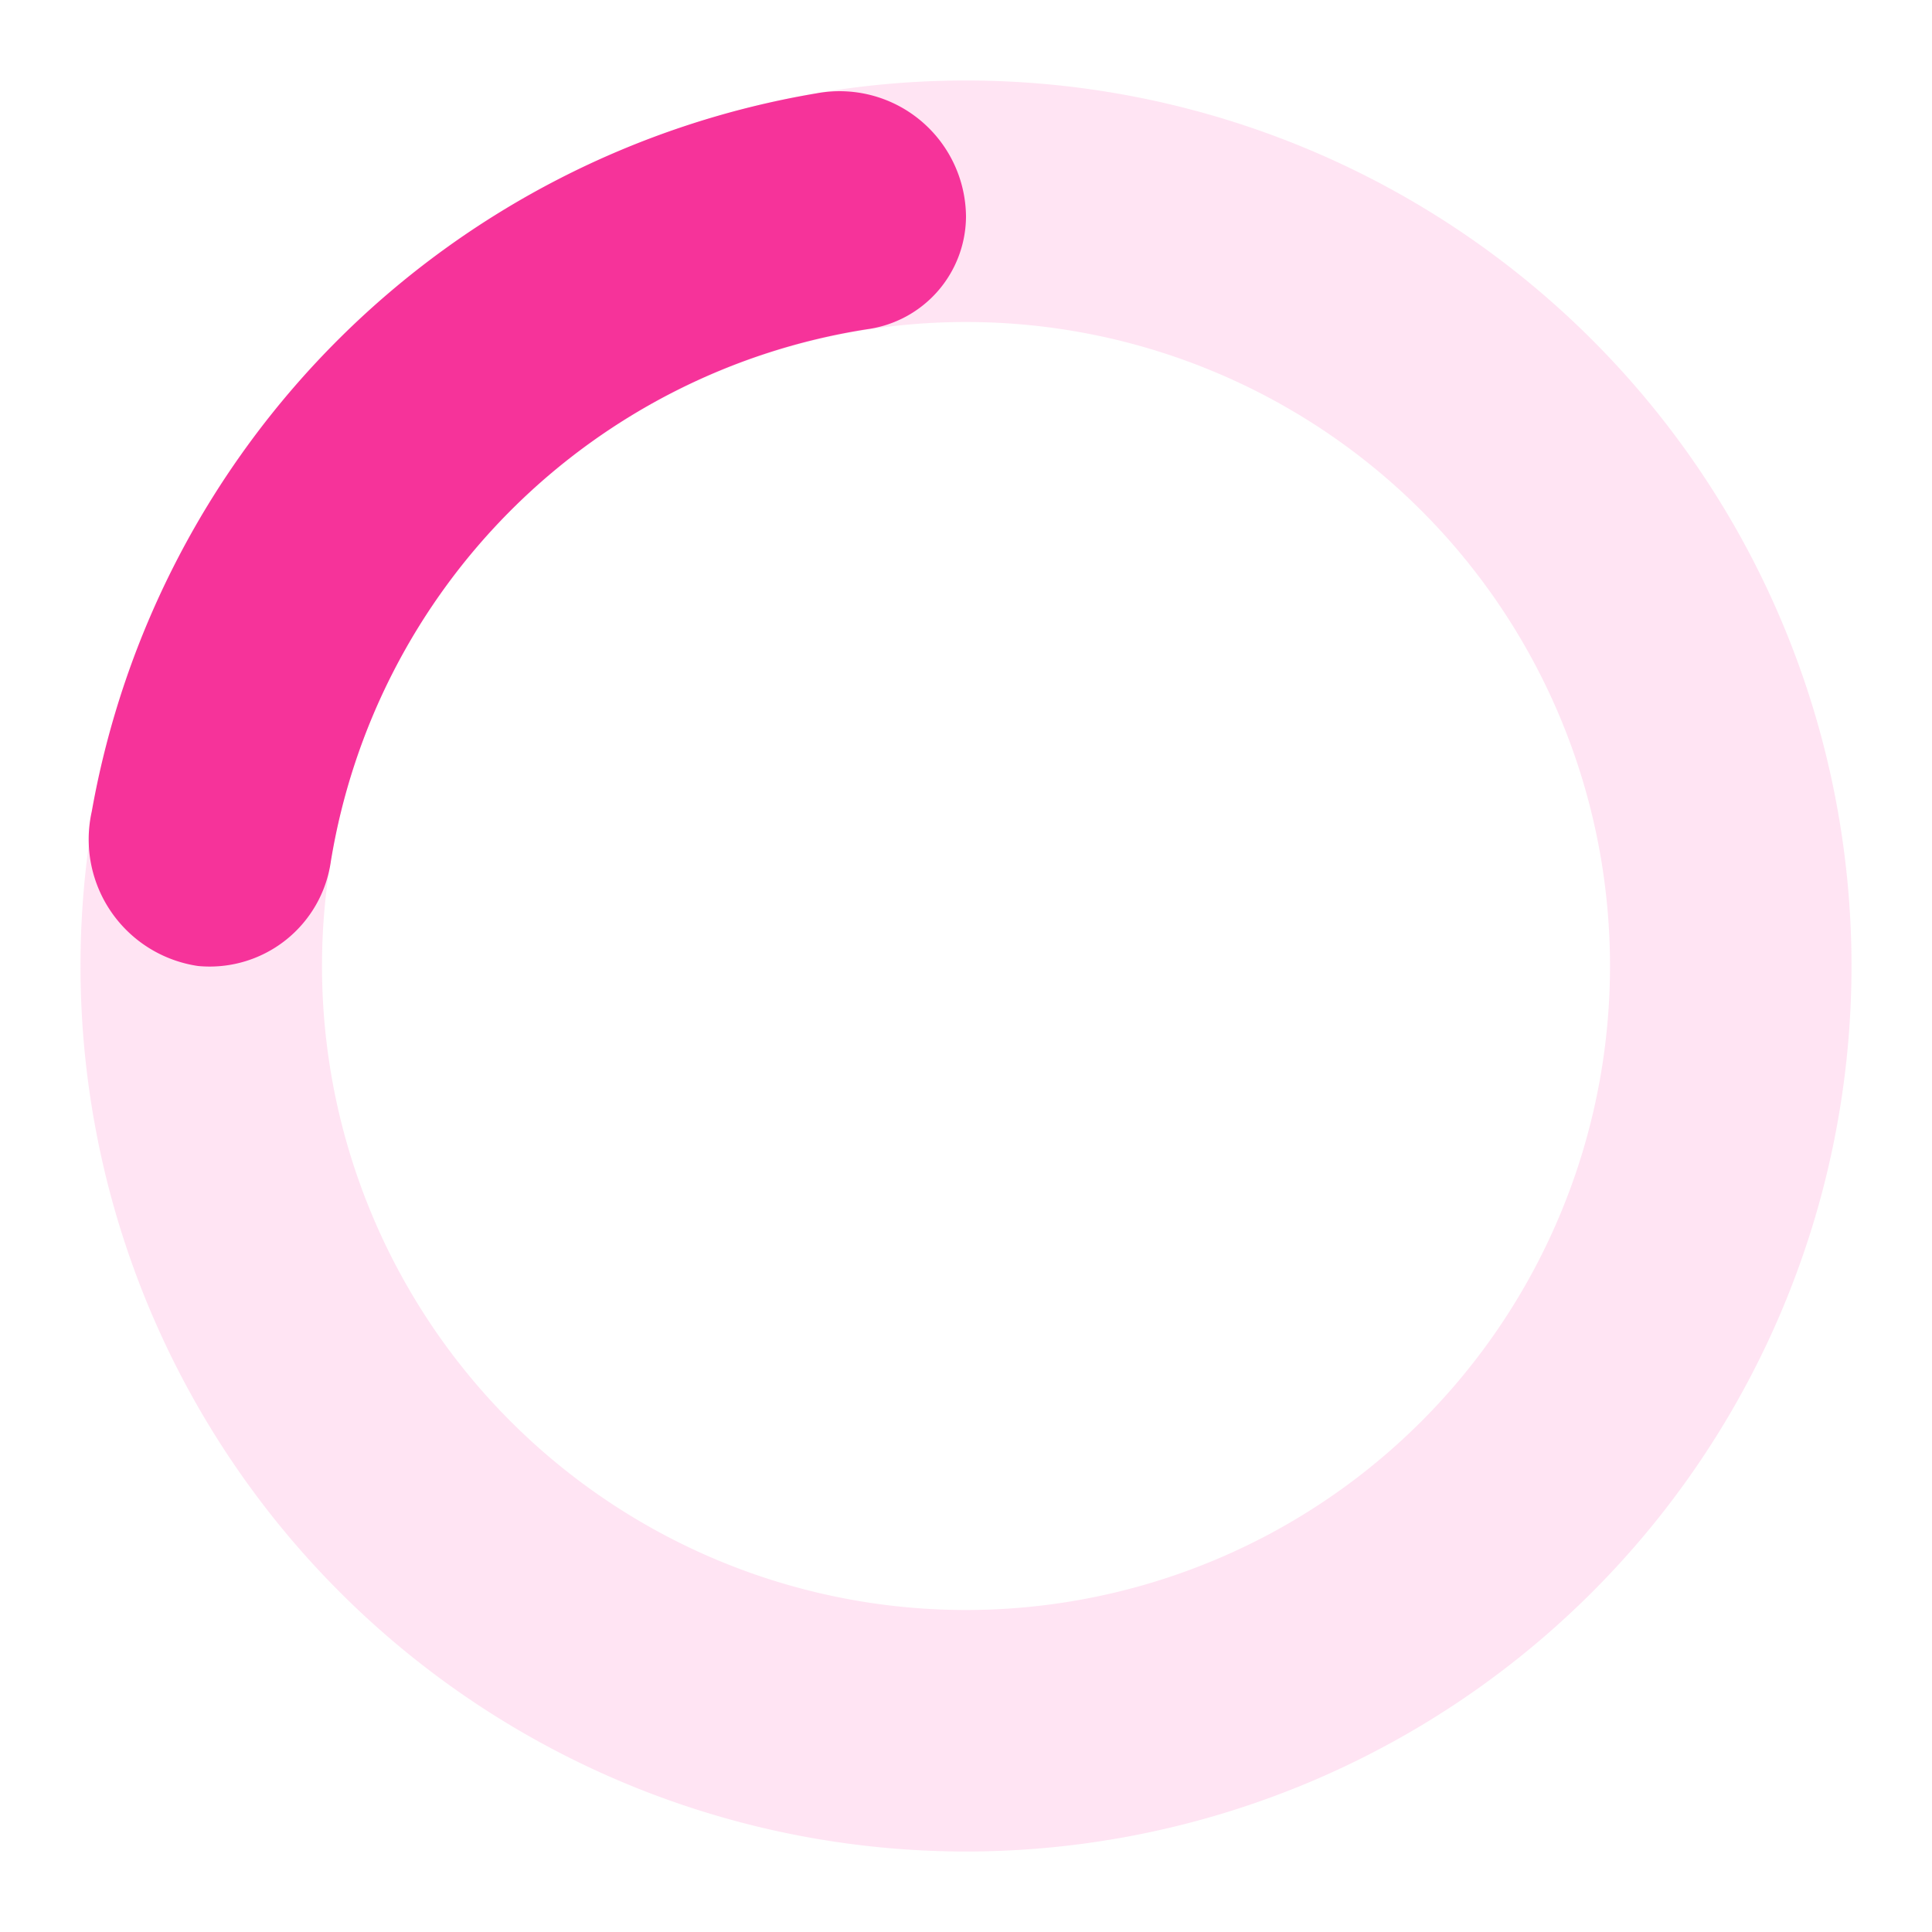 <svg width="24" height="24" viewBox="0 0 24 24" xmlns="http://www.w3.org/2000/svg">
  <style>
    .spinner_ajPY {
      transform-origin: center;
      animation: spinner_AtaB 0.75s infinite linear;
      fill: #f6339a;
    }
    @keyframes spinner_AtaB {
      100% {
        transform: rotate(360deg);
      }
    }
  </style>
  <path d="M12,1A11,11,0,1,0,23,12,11,11,0,0,0,12,1Zm0,19a8,8,0,1,1,8-8A8,8,0,0,1,12,20Z" opacity=".3" fill="#fda5d5"/>
  <path d="M10.14,1.16a11,11,0,0,0-9,8.92A1.59,1.59,0,0,0,2.46,12,1.52,1.52,0,0,0,4.11,10.7a8,8,0,0,1,6.66-6.61A1.42,1.42,0,0,0,12,2.69h0A1.57,1.57,0,0,0,10.14,1.16Z" class="spinner_ajPY"/>
</svg>
